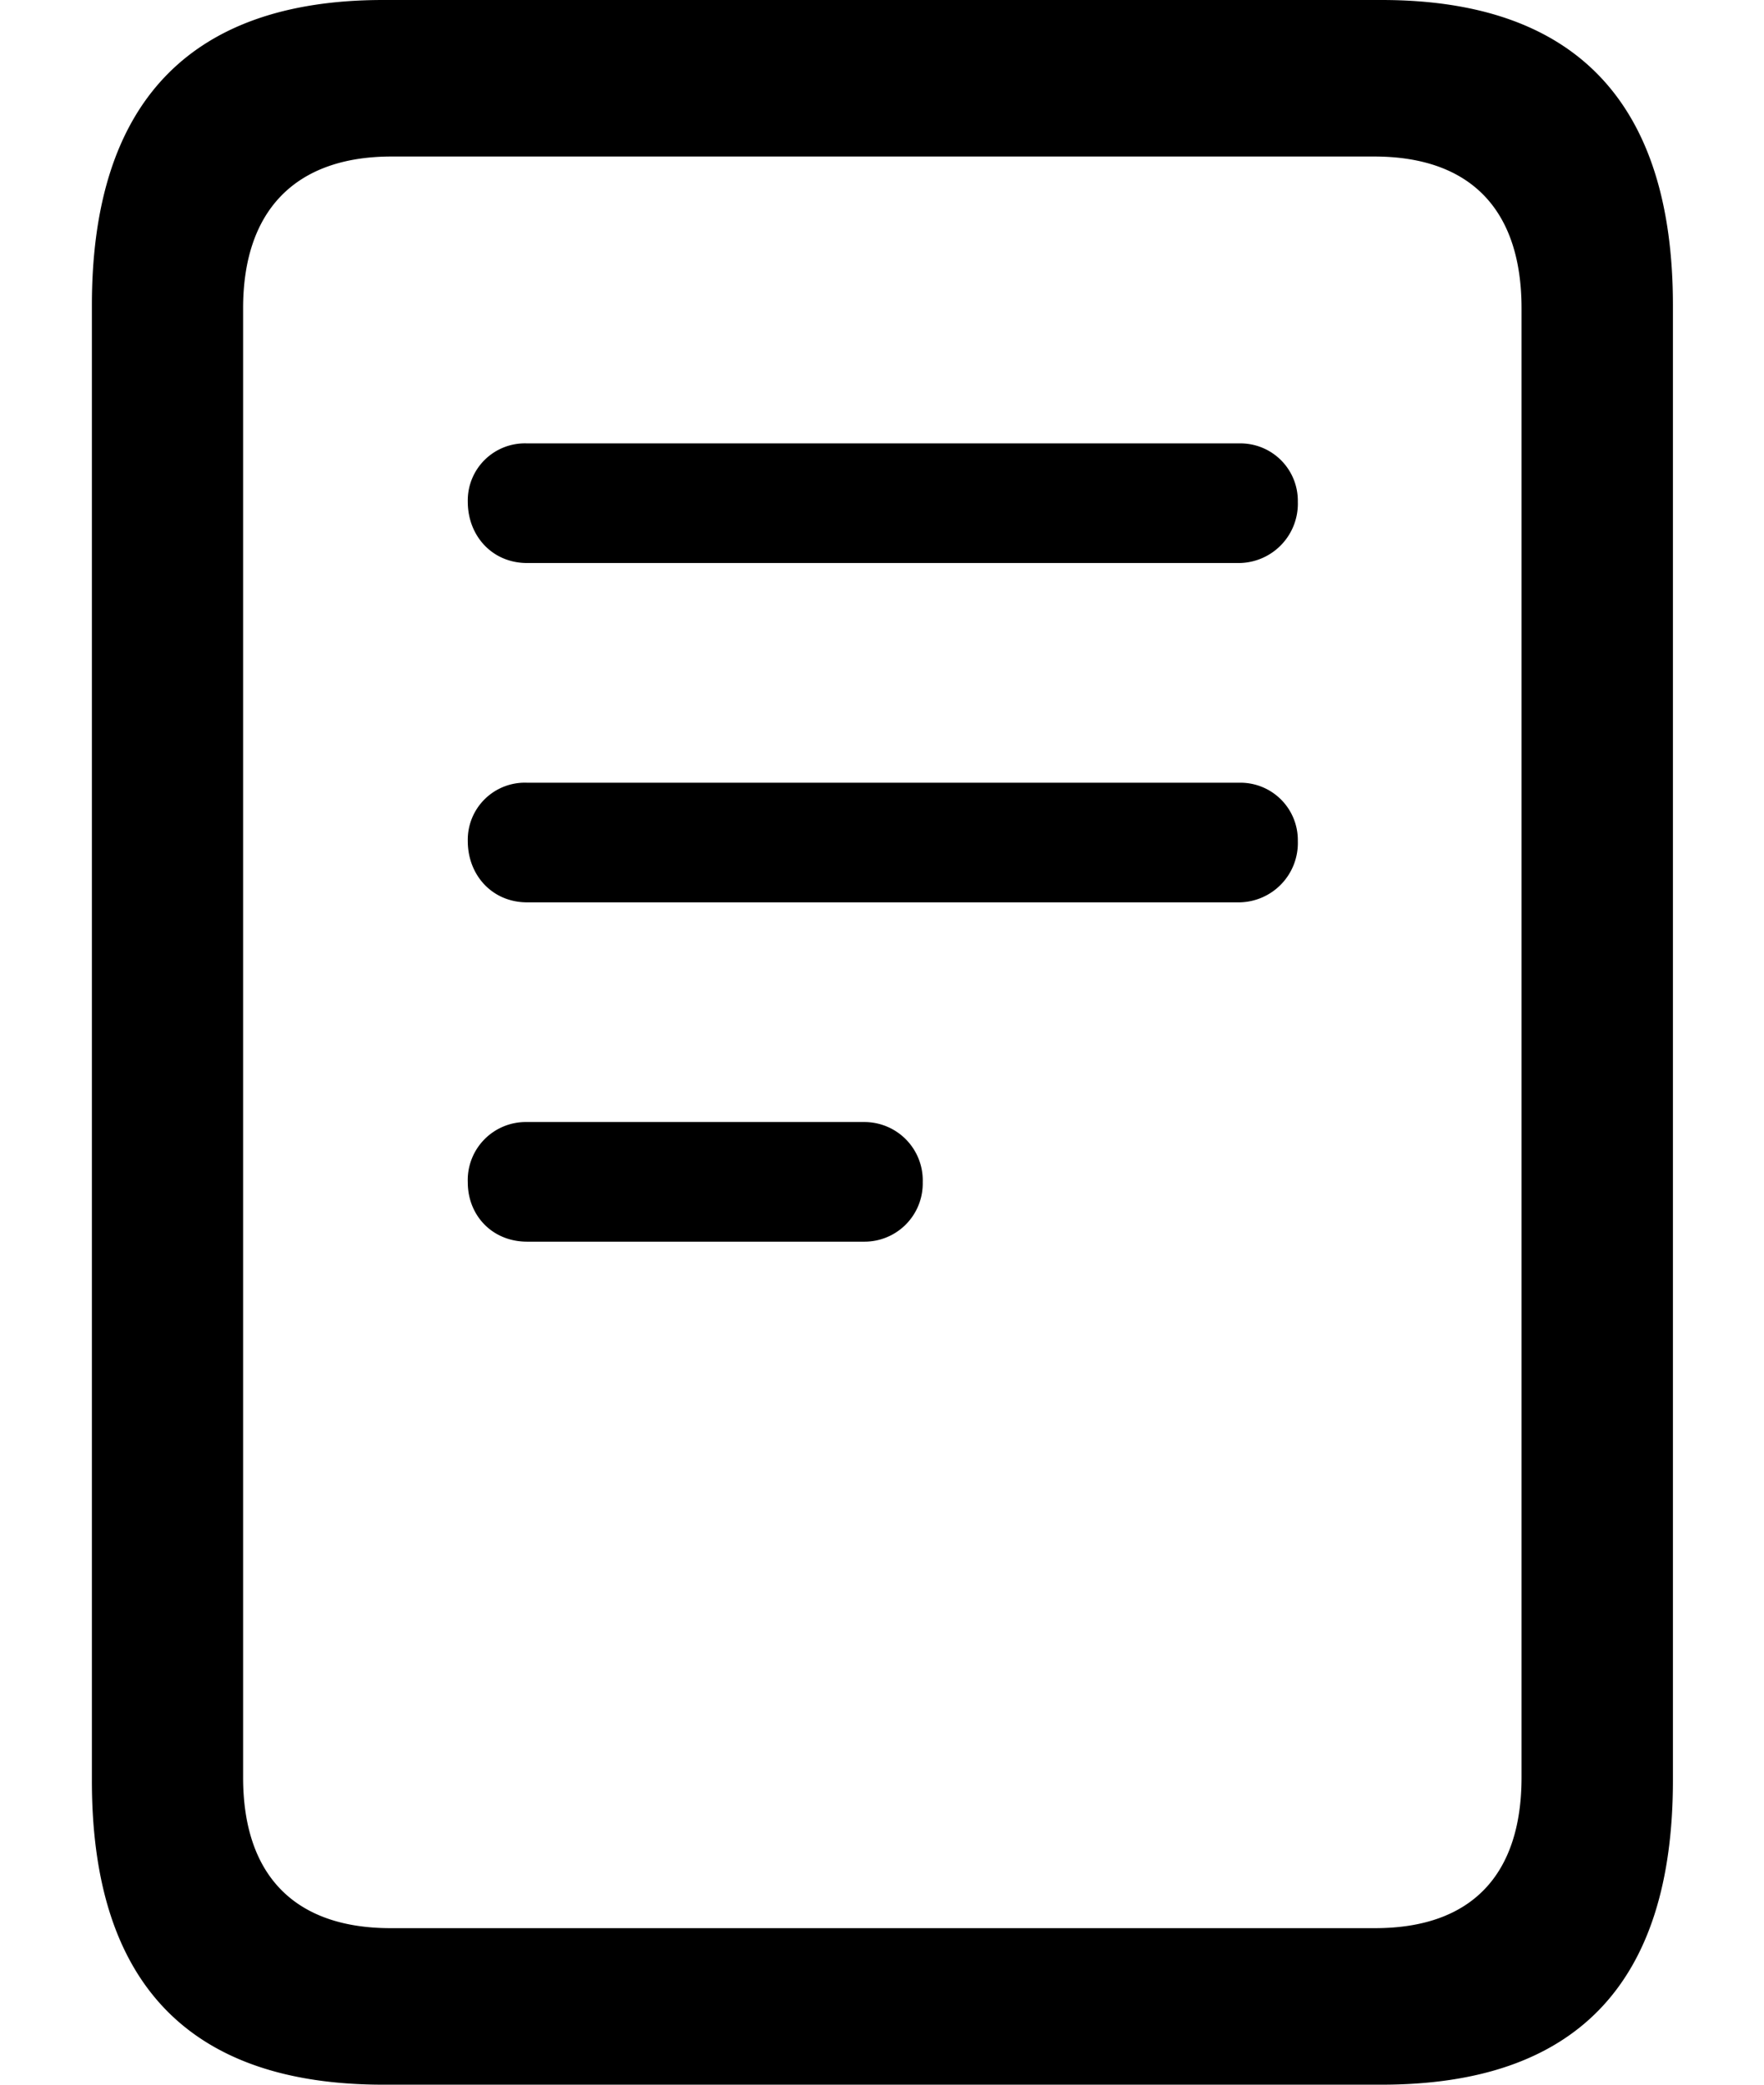 <svg width="11" height="13" fill="none" xmlns="http://www.w3.org/2000/svg"><path d="M2.39 13h6.225c1.213 0 1.817-.63 1.817-1.898V1.904C10.432.643 9.828 0 8.615 0H2.389C1.182 0 .573.643.573 1.904v9.198C.572 12.37 1.182 13 2.39 13zm.046-.976c-.603 0-.92-.334-.92-.94V1.922c0-.6.317-.946.926-.946h6.126c.61 0 .92.34.92.946v9.162c0 .606-.31.94-.914.94H2.436zm.85-8.513H7.73a.37.37 0 0 0 .363-.382.358.358 0 0 0-.363-.364H3.286a.356.356 0 0 0-.369.364c0 .212.152.382.37.382zm0 2.116H7.73a.37.37 0 0 0 .363-.382.358.358 0 0 0-.363-.364H3.286a.356.356 0 0 0-.369.364c0 .212.152.382.37.382zm0 2.116h2.105a.363.363 0 0 0 .363-.37.364.364 0 0 0-.363-.376H3.286a.362.362 0 0 0-.369.376c0 .206.152.37.37.37z" fill="#000"/></svg>
